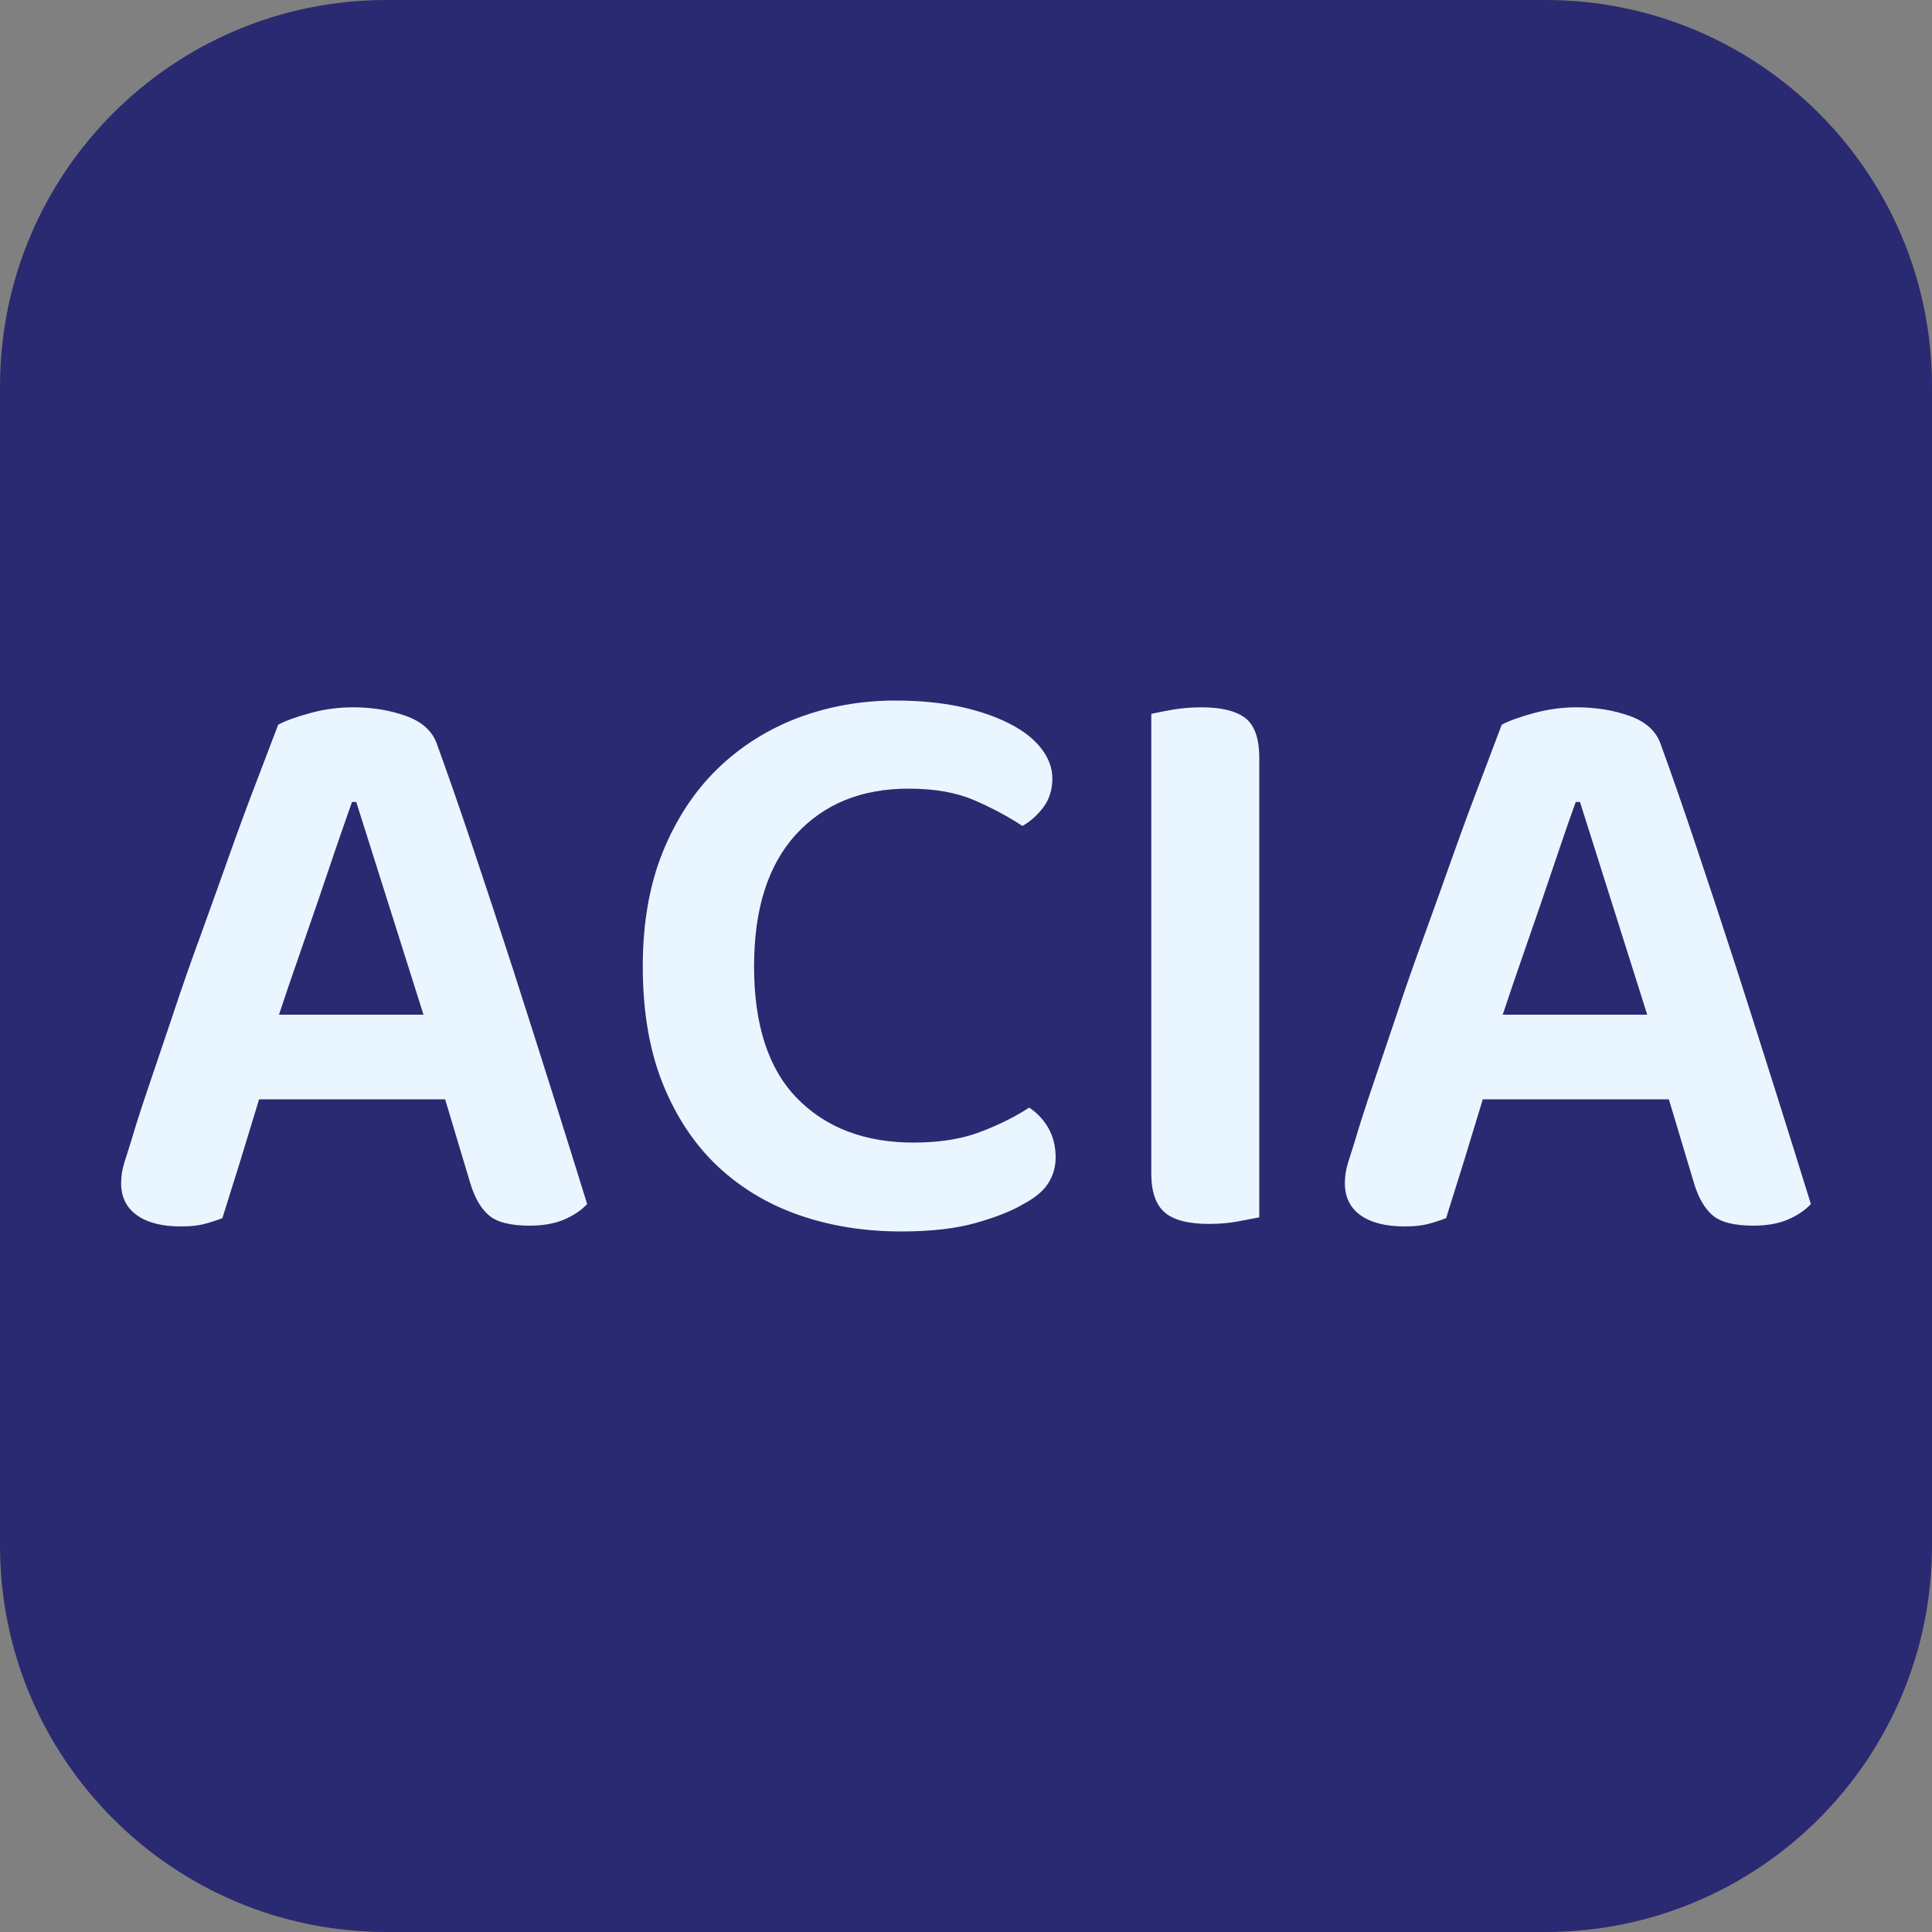 <svg viewBox="0 0 256 256" fill="none" xmlns="http://www.w3.org/2000/svg">
<rect x="0" y="0" width="256" height="256" fill="#808080" stroke="none"/>
<g clip-path="url(#clip0_46_4)">
<path d="M204.8 0H51.2C22.923 0 0 22.923 0 51.2V204.8C0 233.077 22.923 256 51.2 256H204.8C233.077 256 256 233.077 256 204.8V51.2C256 22.923 233.077 0 204.8 0Z" fill="#2A2A72"/>
<path d="M62.285 156.672L58.982 145.664H34.33C33.51 148.378 32.648 151.202 31.744 154.138C30.822 157.073 30.063 159.496 29.466 161.408C28.732 161.698 27.947 161.954 27.11 162.176C26.274 162.398 25.224 162.509 23.962 162.509C21.47 162.509 19.533 162.014 18.15 161.024C16.751 160.034 16.051 158.618 16.051 156.774C16.051 155.904 16.179 155.042 16.435 154.189C16.691 153.352 16.998 152.38 17.357 151.27C17.954 149.222 18.748 146.748 19.738 143.846C20.727 140.945 21.794 137.788 22.938 134.374C24.064 130.961 25.293 127.445 26.624 123.827C27.938 120.192 29.201 116.668 30.413 113.254C31.625 109.841 32.802 106.65 33.946 103.68C35.072 100.71 36.045 98.159 36.864 96.026C37.803 95.514 39.211 95.002 41.088 94.49C42.965 93.978 44.86 93.722 46.771 93.722C49.331 93.722 51.678 94.106 53.811 94.874C55.928 95.642 57.284 96.87 57.882 98.56C59.349 102.588 60.962 107.23 62.72 112.486C64.478 117.726 66.261 123.136 68.07 128.717C69.862 134.298 71.603 139.767 73.293 145.126C74.982 150.485 76.484 155.29 77.798 159.539C77.064 160.341 76.058 161.024 74.778 161.587C73.498 162.133 71.97 162.406 70.195 162.406C67.635 162.406 65.826 161.946 64.768 161.024C63.693 160.102 62.865 158.652 62.285 156.672ZM47.206 106.266H46.643C45.995 108.092 45.278 110.148 44.493 112.435C43.725 114.705 42.923 117.069 42.086 119.526C41.233 121.984 40.371 124.476 39.501 127.002C38.613 129.544 37.769 132.028 36.966 134.451H56.115L47.206 106.266ZM139.443 103.168C139.443 104.636 139.042 105.907 138.24 106.982C137.438 108.041 136.516 108.86 135.475 109.44C133.581 108.194 131.456 107.059 129.101 106.035C126.746 105.011 123.844 104.499 120.397 104.499C114.167 104.499 109.201 106.513 105.498 110.541C101.777 114.586 99.917 120.422 99.917 128.051C99.917 135.834 101.828 141.67 105.651 145.562C109.474 149.453 114.611 151.398 121.062 151.398C124.442 151.398 127.36 150.938 129.818 150.016C132.275 149.094 134.46 148.011 136.371 146.765C137.395 147.43 138.24 148.326 138.906 149.453C139.554 150.596 139.878 151.902 139.878 153.37C139.878 154.615 139.554 155.75 138.906 156.774C138.24 157.815 137.139 158.737 135.603 159.539C134.135 160.427 132.062 161.254 129.382 162.022C126.703 162.79 123.383 163.174 119.424 163.174C114.577 163.174 110.08 162.458 105.933 161.024C101.786 159.59 98.168 157.423 95.078 154.522C92.006 151.62 89.583 147.968 87.808 143.565C86.05 139.162 85.171 133.99 85.171 128.051C85.171 122.334 86.05 117.291 87.808 112.922C89.583 108.553 91.989 104.883 95.027 101.914C98.082 98.944 101.641 96.683 105.702 95.13C109.781 93.594 114.091 92.826 118.63 92.826C121.788 92.826 124.655 93.099 127.232 93.645C129.792 94.208 131.994 94.967 133.837 95.923C135.663 96.862 137.054 97.963 138.01 99.226C138.965 100.471 139.443 101.786 139.443 103.168ZM160.256 162.176C157.457 162.176 155.477 161.664 154.317 160.64C153.139 159.616 152.55 157.892 152.55 155.469V94.592C153.216 94.438 154.172 94.251 155.418 94.029C156.663 93.824 157.909 93.722 159.155 93.722C161.801 93.722 163.746 94.191 164.992 95.13C166.238 96.085 166.861 97.852 166.861 100.429V161.306C166.195 161.442 165.257 161.621 164.045 161.843C162.833 162.065 161.57 162.176 160.256 162.176ZM224.435 156.672L221.133 145.664H196.48C195.661 148.378 194.799 151.202 193.894 154.138C192.973 157.073 192.213 159.496 191.616 161.408C190.882 161.698 190.097 161.954 189.261 162.176C188.425 162.398 187.375 162.509 186.112 162.509C183.62 162.509 181.675 162.014 180.275 161.024C178.893 160.034 178.202 158.618 178.202 156.774C178.202 155.904 178.33 155.042 178.586 154.189C178.842 153.352 179.149 152.38 179.507 151.27C180.105 149.222 180.898 146.748 181.888 143.846C182.878 140.945 183.945 137.788 185.088 134.374C186.214 130.961 187.443 127.445 188.774 123.827C190.089 120.192 191.351 116.668 192.563 113.254C193.775 109.841 194.953 106.65 196.096 103.68C197.222 100.71 198.187 98.159 198.989 96.026C199.945 95.514 201.361 95.002 203.238 94.49C205.116 93.978 207.002 93.722 208.896 93.722C211.473 93.722 213.828 94.106 215.962 94.874C218.078 95.642 219.435 96.87 220.032 98.56C221.5 102.588 223.113 107.23 224.87 112.486C226.628 117.726 228.412 123.136 230.221 128.717C232.013 134.298 233.754 139.767 235.443 145.126C237.133 150.485 238.635 155.29 239.949 159.539C239.215 160.341 238.208 161.024 236.928 161.587C235.648 162.133 234.121 162.406 232.346 162.406C229.786 162.406 227.977 161.946 226.918 161.024C225.843 160.102 225.015 158.652 224.435 156.672ZM209.357 106.266H208.794C208.128 108.092 207.411 110.148 206.643 112.435C205.875 114.705 205.073 117.069 204.237 119.526C203.383 121.984 202.522 124.476 201.651 127.002C200.764 129.544 199.919 132.028 199.117 134.451H218.266L209.357 106.266Z" fill="#EAF6FF"/>
</g>
<defs>
<clipPath id="clip0_46_4">
<rect width="256" height="256" fill="#FFFDFA"/>
</clipPath>
</defs>
</svg>
